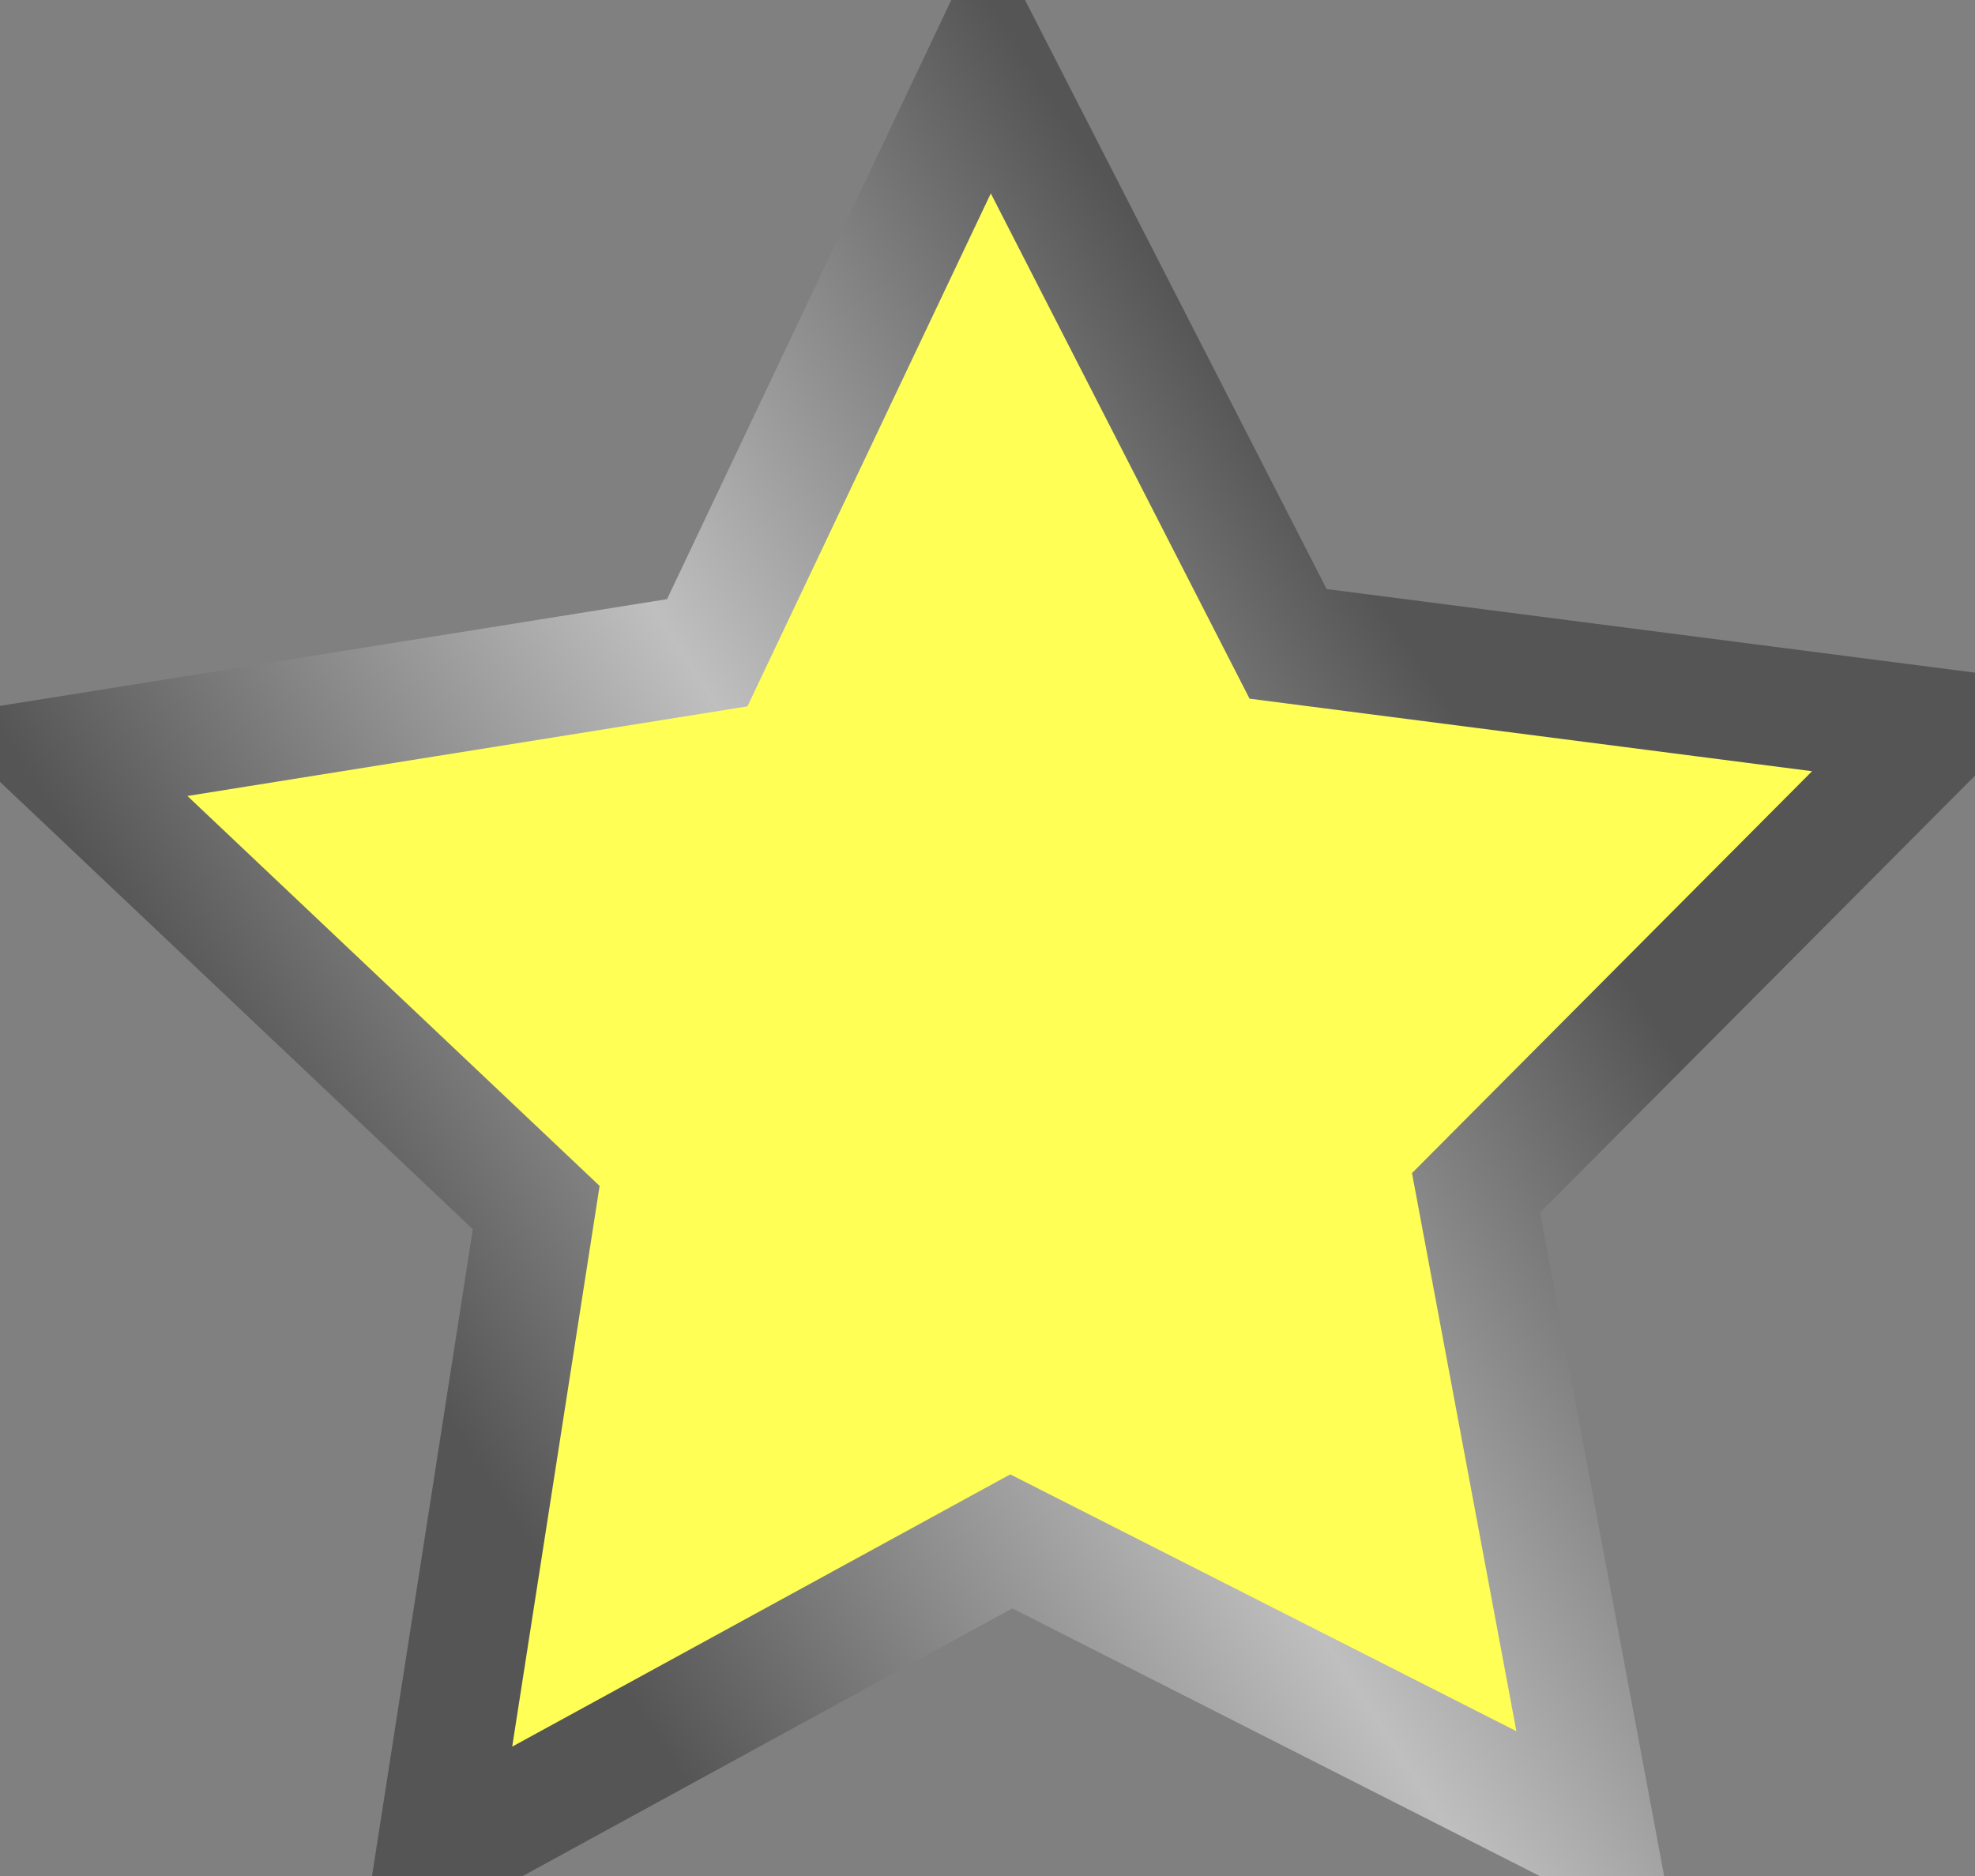 <svg width="20" height="19" xmlns="http://www.w3.org/2000/svg" xmlns:xlink="http://www.w3.org/1999/xlink">
 <rect width="100%" height="100%" fill="#808080" stroke="none"/>
 <defs>
  <linearGradient xlink:href="#imagebot_6" id="imagebot_4" x1="-0.023" y1="0.935" x2="0.502" y2="0.605" spreadMethod="reflect"/>
  <linearGradient id="imagebot_6">
   <stop stop-color="#555555" offset="0" id="imagebot_9"/>
   <stop stop-color="#555555" id="imagebot_8" offset="0.459"/>
   <stop stop-color="#bfbfbf" offset="1" id="imagebot_7"/>
  </linearGradient>
 </defs>
 <g label="Layer 1" id="imagebot_2">
  <path label="Layer 1" fill="#ffff56" fill-rule="evenodd" stroke="url(#imagebot_4)" stroke-width="1.201" d="M 16.17 18.62 L 10.241 15.611 L 4.406 18.801 L 5.43 12.23 L 0.601 7.661 L 7.162 6.611 L 10.013 0.601 L 13.044 6.521 L 19.635 7.371 L 14.947 12.081 L 16.17 18.62 Z" id="imagebot_3"/>
  <title>Layer 1</title>
 </g>
</svg>